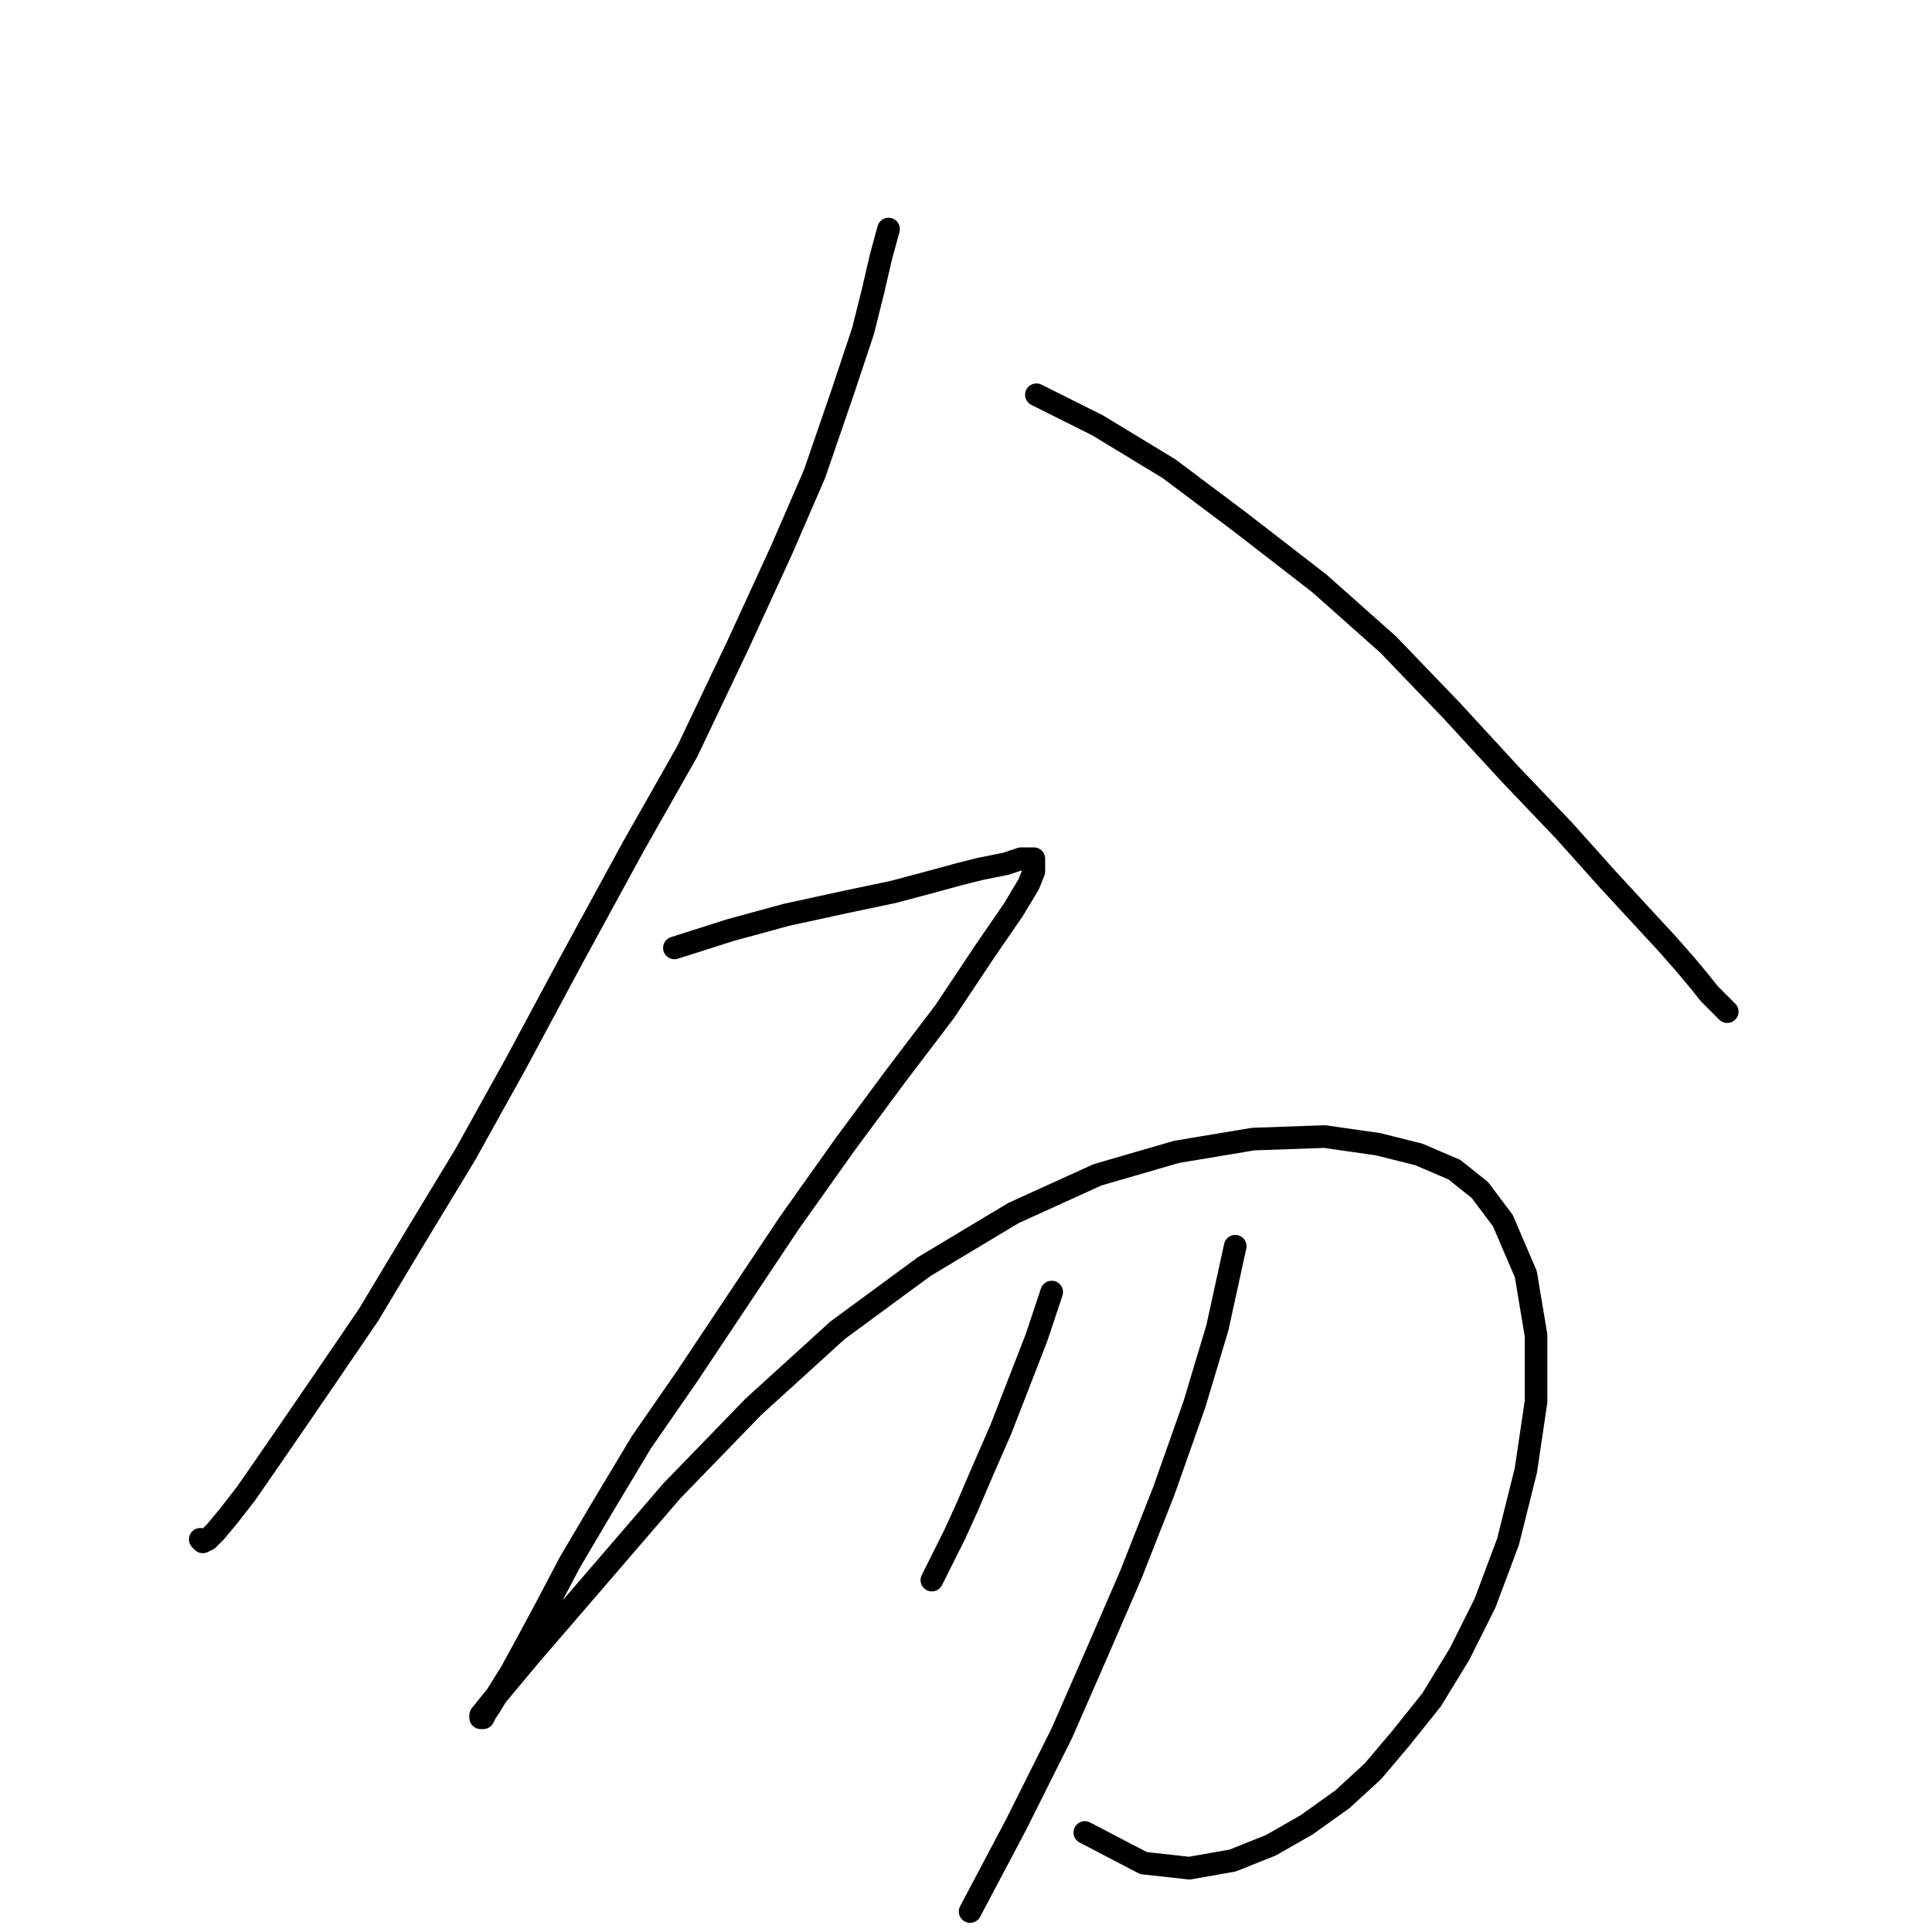 <?xml version="1.0" standalone="no"?>
    <svg width="256" height="256" xmlns="http://www.w3.org/2000/svg" version="1.1">
    <polyline stroke="black" stroke-width="3" stroke-linecap="round" fill="transparent" stroke-linejoin="round" points="117.736 30.35 116.723 34.065 115.709 38.456 114.358 43.861 111.656 51.968 107.94 62.777 103.549 72.91 97.807 85.408 91.051 99.595 83.958 112.093 75.851 126.955 68.42 140.804 61.664 152.965 54.909 164.111 48.828 174.245 43.762 181.676 39.371 188.094 35.655 193.498 32.615 197.889 30.25 200.93 28.562 202.956 27.548 203.97 26.873 204.307 26.535 203.97 26.535 203.97 " />
        <polyline stroke="black" stroke-width="3" stroke-linecap="round" fill="transparent" stroke-linejoin="round" points="137.327 52.306 145.434 56.359 154.892 62.101 164.35 69.195 174.821 77.301 183.941 85.408 192.386 94.19 200.155 102.635 207.248 110.066 212.99 116.484 221.097 125.266 223.462 127.969 225.151 129.995 226.502 131.684 227.515 132.698 228.191 133.373 228.866 134.049 228.866 134.049 " />
        <polyline stroke="black" stroke-width="3" stroke-linecap="round" fill="transparent" stroke-linejoin="round" points="89.362 125.604 96.793 123.24 104.225 121.213 111.994 119.524 118.411 118.173 123.478 116.822 127.194 115.809 129.896 115.133 131.585 114.795 133.274 114.457 134.287 114.12 135.301 113.782 135.976 113.782 136.314 113.782 136.652 113.782 136.989 113.782 136.989 114.12 136.989 114.457 136.989 115.471 136.314 117.16 134.287 120.537 130.572 125.942 125.167 134.049 118.749 142.493 111.994 151.613 104.562 162.085 97.131 173.231 91.051 182.351 84.971 191.134 79.904 199.578 75.513 207.01 72.135 213.427 69.771 217.819 67.744 221.534 66.055 224.236 65.042 225.925 64.366 226.939 64.029 227.614 63.691 227.614 63.691 227.276 65.042 225.588 70.109 219.508 78.553 209.712 89.024 197.552 99.833 186.405 110.98 176.271 122.465 167.827 134.287 160.733 145.434 155.667 155.905 152.627 166.039 150.938 175.497 150.6 182.59 151.613 187.995 152.965 192.724 154.991 196.101 157.693 199.141 161.747 202.181 168.84 203.533 176.947 203.533 185.729 202.181 194.849 199.817 204.307 196.777 212.414 193.399 219.17 189.683 225.25 185.63 230.317 181.914 234.708 177.861 238.423 173.132 241.801 168.403 244.503 163.336 246.53 157.594 247.543 151.514 246.868 143.745 242.814 143.745 242.814 " />
        <polyline stroke="black" stroke-width="3" stroke-linecap="round" fill="transparent" stroke-linejoin="round" points="139.354 171.205 137.327 177.285 134.963 183.365 132.598 189.445 130.234 194.849 128.207 199.578 126.518 203.294 125.167 205.996 124.154 208.023 123.478 209.374 123.478 209.374 " />
        <polyline stroke="black" stroke-width="3" stroke-linecap="round" fill="transparent" stroke-linejoin="round" points="163.674 165.125 161.31 175.934 158.27 186.067 154.216 197.552 149.825 208.698 145.434 218.832 140.705 229.641 134.625 241.801 128.545 253.286 128.545 253.286 " />
        </svg>